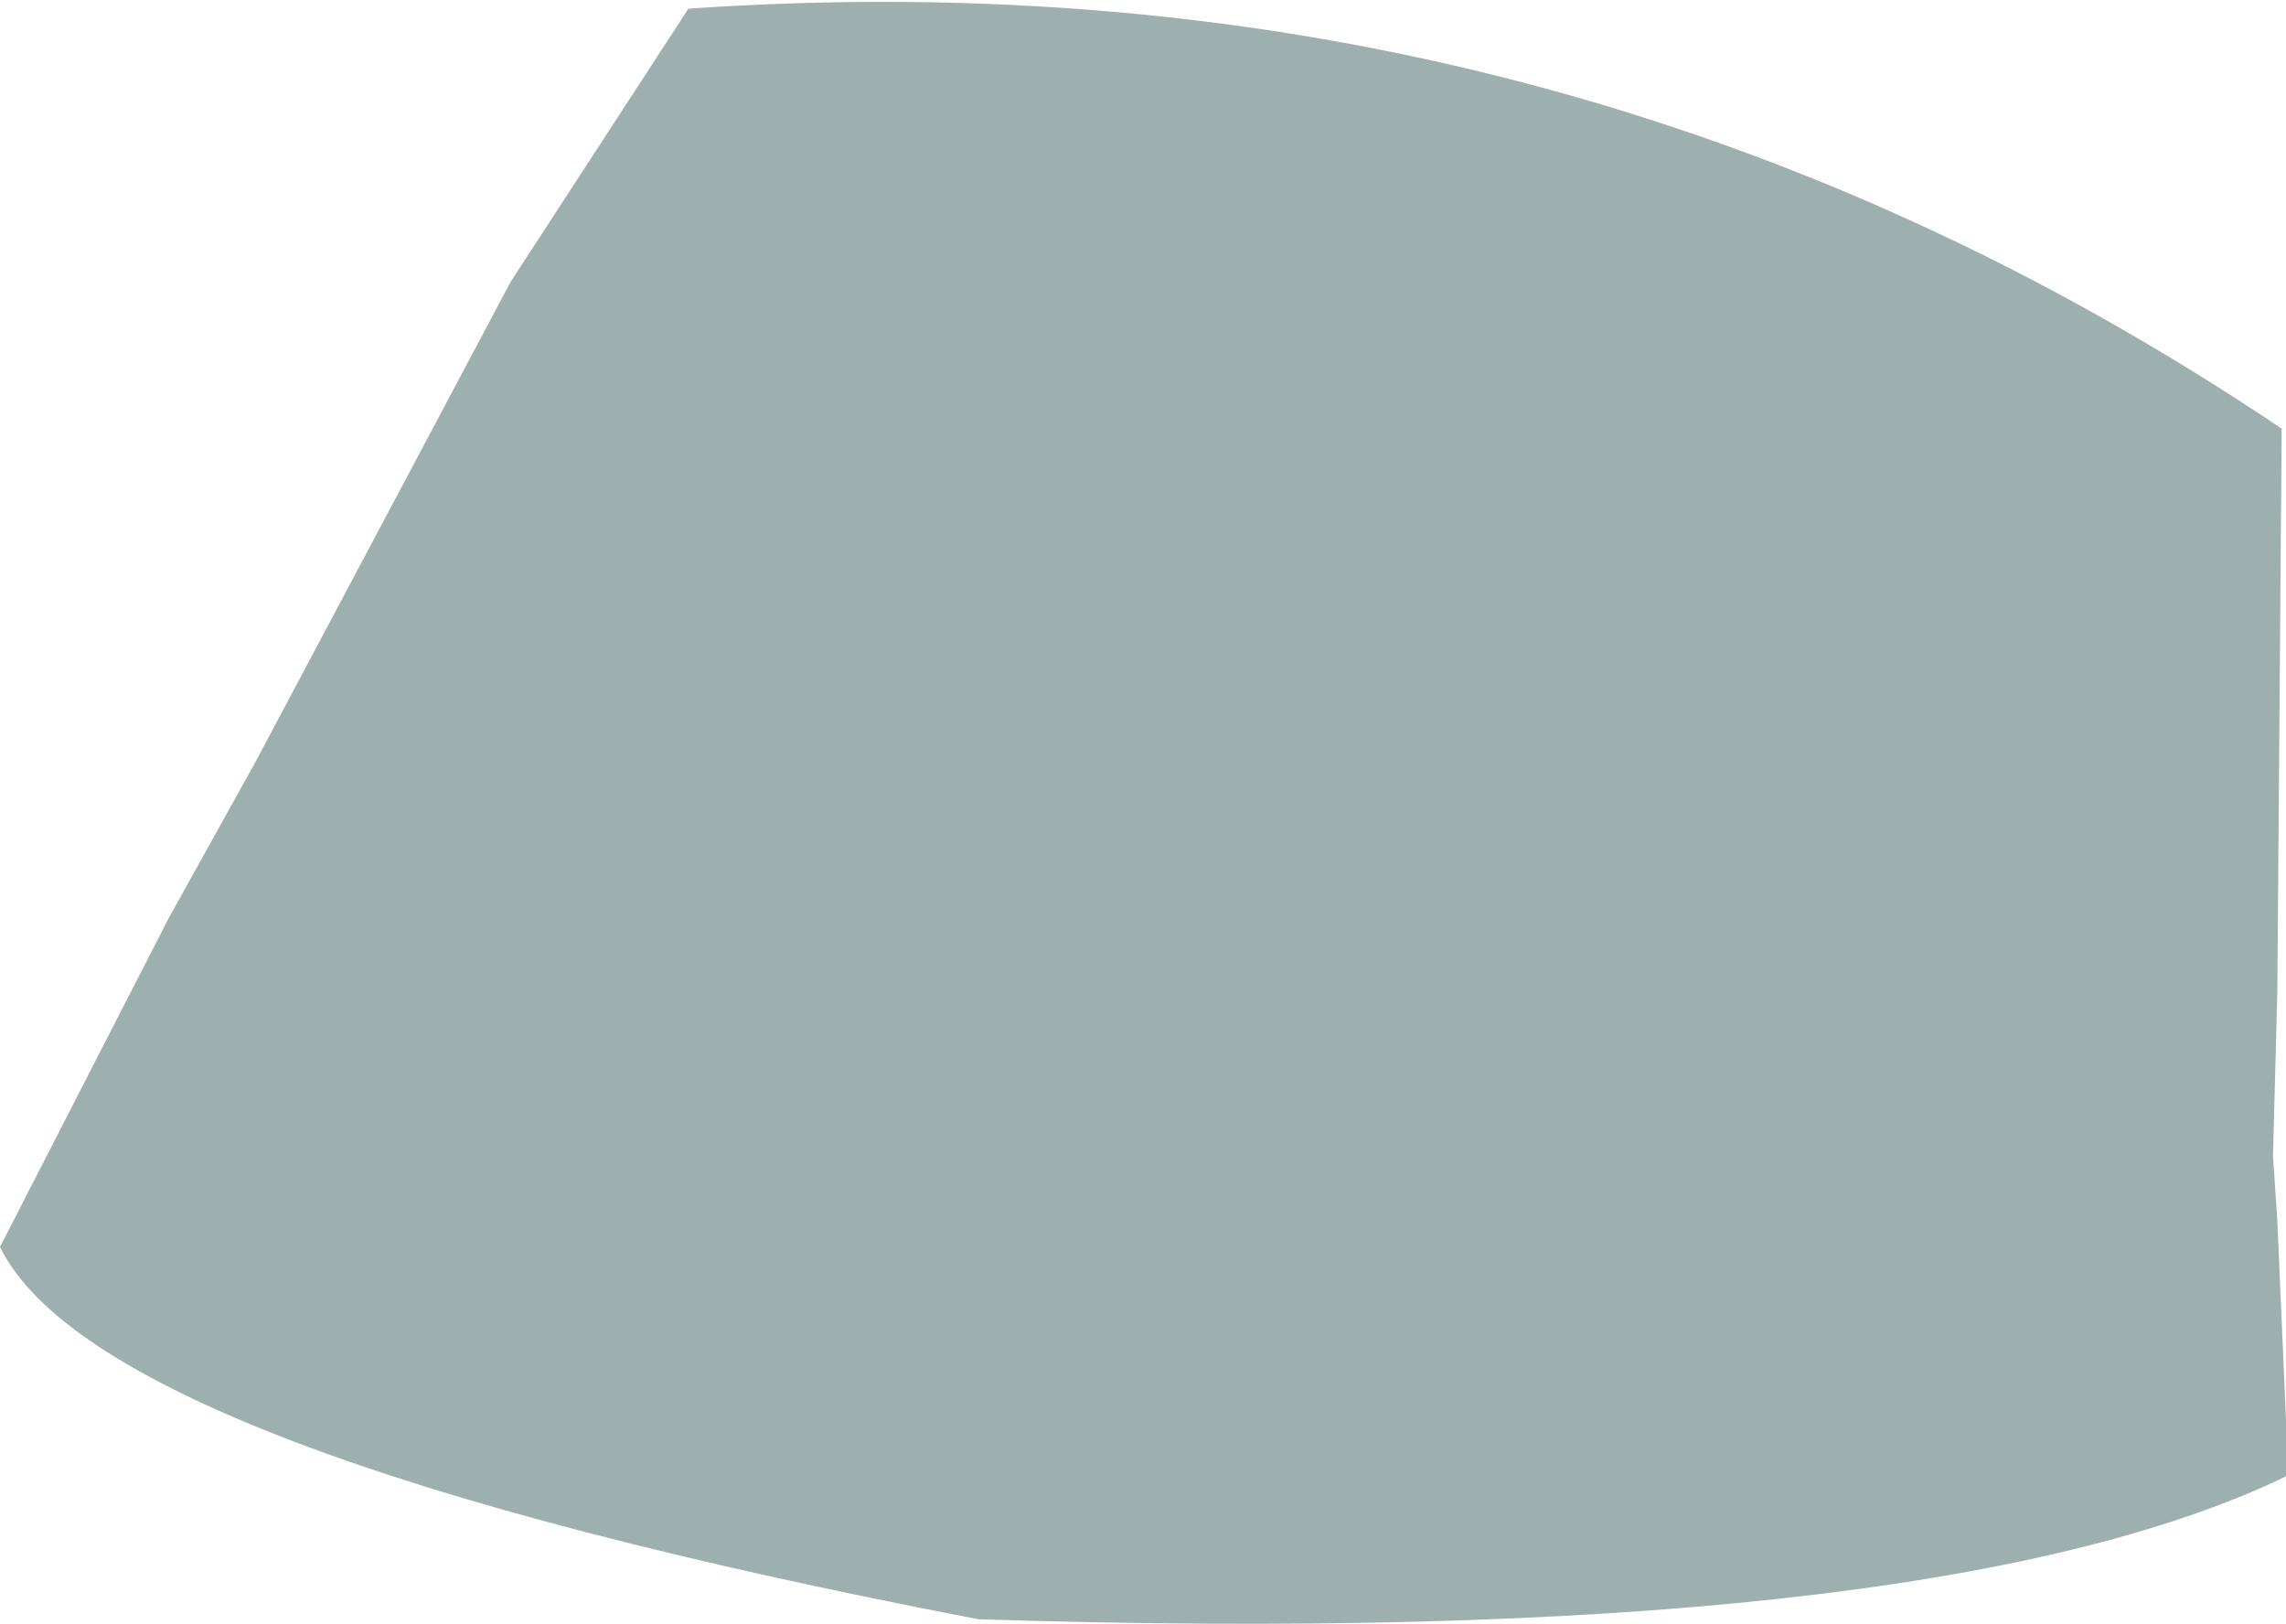 <?xml version="1.0" encoding="UTF-8" standalone="no"?>
<svg xmlns:xlink="http://www.w3.org/1999/xlink" height="18.75px" width="26.4px" xmlns="http://www.w3.org/2000/svg">
  <g transform="matrix(1.0, 0.0, 0.0, 1.0, 13.2, 9.4)">
    <path d="M-13.2 5.0 L-11.25 1.2 -10.25 -0.6 -7.3 -6.15 -5.25 -9.3 Q4.9 -10.0 13.15 -4.45 L13.1 2.05 13.05 3.95 13.1 4.7 13.2 7.0 13.2 7.65 Q9.05 9.65 -1.9 9.3 -12.05 7.35 -13.2 5.0" fill="#9db0af" fill-rule="evenodd" stroke="none"/>
  </g>
</svg>
